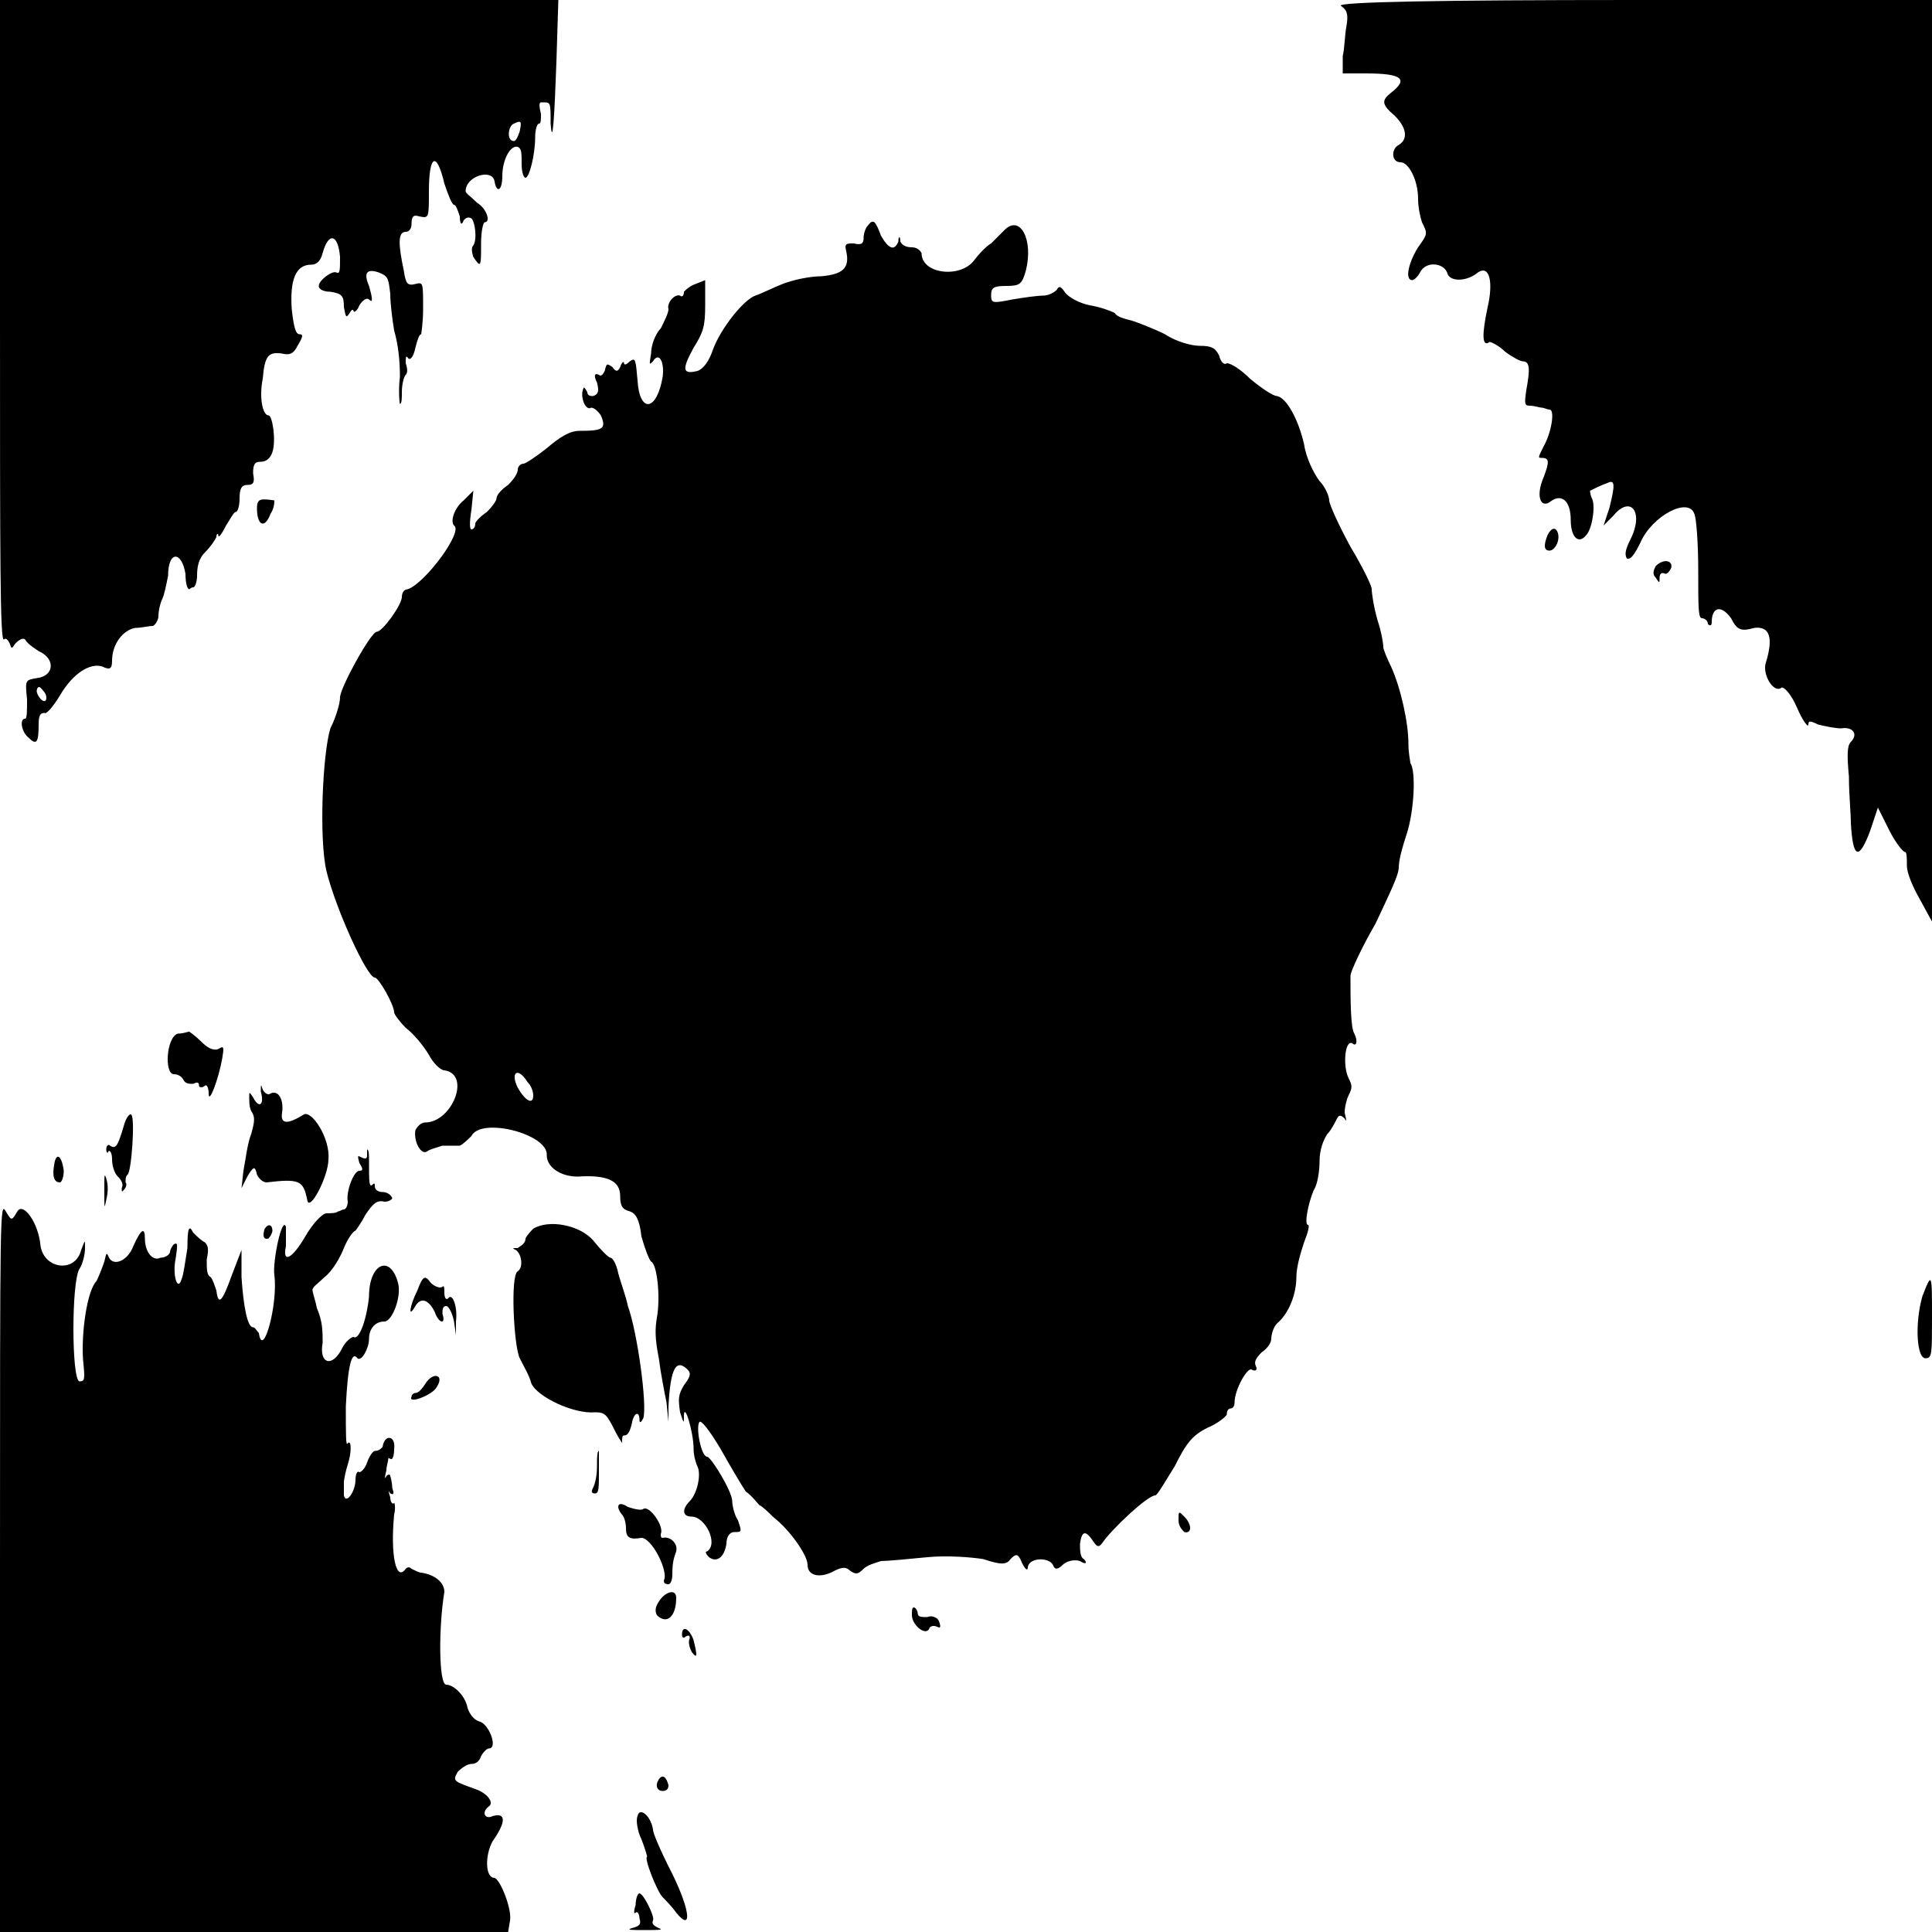 <?xml version="1.0" encoding="UTF-8" standalone="no"?><!-- Generator: Gravit.io --><svg xmlns="http://www.w3.org/2000/svg" xmlns:xlink="http://www.w3.org/1999/xlink" style="isolation:isolate" viewBox="0 0 1 1" width="1pt" height="1pt"><defs><clipPath id="_clipPath_STR3TMV4IJ5rXQ1AKrX4ujJwsKL8z2nj"><rect width="1" height="1"/></clipPath></defs><g clip-path="url(#_clipPath_STR3TMV4IJ5rXQ1AKrX4ujJwsKL8z2nj)"><g><path d=" M 0 0.166 C 0 0.288 0 0.332 0.002 0.331 C 0.003 0.33 0.004 0.331 0.005 0.333 C 0.006 0.336 0.006 0.336 0.008 0.333 C 0.01 0.331 0.012 0.33 0.013 0.331 C 0.014 0.333 0.017 0.335 0.02 0.337 C 0.029 0.341 0.028 0.35 0.019 0.351 C 0.013 0.352 0.013 0.352 0.014 0.362 C 0.014 0.368 0.014 0.372 0.013 0.372 C 0.01 0.372 0.011 0.379 0.015 0.382 C 0.019 0.386 0.02 0.384 0.02 0.375 C 0.02 0.37 0.021 0.369 0.023 0.369 C 0.024 0.37 0.028 0.365 0.031 0.36 C 0.038 0.348 0.047 0.343 0.053 0.345 C 0.057 0.347 0.058 0.346 0.058 0.342 C 0.058 0.333 0.064 0.326 0.07 0.325 C 0.073 0.325 0.077 0.324 0.079 0.324 C 0.08 0.324 0.082 0.321 0.082 0.319 C 0.082 0.316 0.083 0.312 0.084 0.31 C 0.085 0.308 0.086 0.303 0.087 0.298 C 0.087 0.285 0.094 0.285 0.096 0.297 C 0.096 0.302 0.097 0.305 0.098 0.305 C 0.098 0.305 0.099 0.304 0.1 0.304 C 0.101 0.304 0.102 0.301 0.102 0.298 C 0.102 0.293 0.103 0.289 0.106 0.286 C 0.109 0.283 0.111 0.28 0.112 0.278 C 0.112 0.276 0.113 0.276 0.113 0.277 C 0.113 0.279 0.115 0.276 0.117 0.272 C 0.119 0.269 0.121 0.265 0.122 0.265 C 0.123 0.265 0.124 0.262 0.124 0.258 C 0.124 0.253 0.125 0.251 0.128 0.251 C 0.131 0.251 0.132 0.25 0.131 0.245 C 0.131 0.24 0.132 0.239 0.135 0.239 C 0.138 0.239 0.14 0.237 0.141 0.234 C 0.143 0.228 0.141 0.215 0.139 0.215 C 0.136 0.215 0.134 0.206 0.136 0.196 C 0.137 0.184 0.139 0.182 0.146 0.183 C 0.15 0.184 0.152 0.183 0.154 0.179 C 0.157 0.174 0.157 0.173 0.155 0.173 C 0.153 0.173 0.152 0.169 0.151 0.16 C 0.15 0.145 0.153 0.137 0.161 0.137 C 0.164 0.137 0.166 0.135 0.167 0.131 C 0.17 0.12 0.175 0.121 0.176 0.133 C 0.176 0.14 0.176 0.142 0.174 0.141 C 0.172 0.14 0.165 0.145 0.165 0.148 C 0.165 0.15 0.168 0.151 0.171 0.151 C 0.177 0.152 0.178 0.153 0.178 0.159 C 0.179 0.164 0.179 0.165 0.181 0.162 C 0.182 0.16 0.183 0.16 0.183 0.161 C 0.183 0.162 0.185 0.161 0.186 0.158 C 0.188 0.155 0.19 0.154 0.191 0.155 C 0.193 0.157 0.193 0.155 0.191 0.148 C 0.188 0.141 0.19 0.139 0.196 0.141 C 0.201 0.143 0.201 0.144 0.202 0.152 C 0.202 0.157 0.203 0.165 0.204 0.171 C 0.206 0.178 0.207 0.186 0.207 0.195 C 0.206 0.203 0.207 0.21 0.207 0.209 C 0.208 0.209 0.208 0.206 0.208 0.203 C 0.208 0.199 0.209 0.195 0.21 0.194 C 0.211 0.193 0.211 0.191 0.21 0.188 C 0.21 0.185 0.21 0.184 0.211 0.185 C 0.212 0.187 0.214 0.185 0.215 0.18 C 0.216 0.176 0.217 0.173 0.218 0.173 C 0.218 0.173 0.219 0.167 0.219 0.16 C 0.219 0.146 0.219 0.146 0.215 0.147 C 0.211 0.148 0.21 0.147 0.209 0.14 C 0.206 0.126 0.206 0.12 0.21 0.12 C 0.212 0.12 0.213 0.118 0.213 0.116 C 0.213 0.112 0.214 0.111 0.217 0.112 C 0.222 0.113 0.222 0.113 0.222 0.099 C 0.222 0.08 0.226 0.078 0.23 0.095 C 0.232 0.101 0.234 0.106 0.235 0.106 C 0.236 0.106 0.237 0.109 0.238 0.112 C 0.238 0.116 0.239 0.117 0.24 0.114 C 0.241 0.113 0.242 0.112 0.244 0.113 C 0.246 0.115 0.247 0.124 0.245 0.127 C 0.244 0.128 0.244 0.13 0.245 0.133 C 0.249 0.139 0.249 0.138 0.249 0.126 C 0.249 0.12 0.25 0.115 0.251 0.115 C 0.254 0.115 0.252 0.108 0.247 0.105 C 0.244 0.102 0.241 0.1 0.241 0.099 C 0.241 0.091 0.255 0.087 0.256 0.094 C 0.257 0.1 0.26 0.099 0.26 0.091 C 0.26 0.083 0.264 0.075 0.268 0.076 C 0.27 0.077 0.27 0.079 0.27 0.085 C 0.27 0.089 0.271 0.092 0.272 0.092 C 0.274 0.092 0.277 0.08 0.277 0.071 C 0.277 0.067 0.278 0.064 0.279 0.064 C 0.28 0.064 0.28 0.062 0.28 0.059 C 0.279 0.055 0.279 0.053 0.28 0.053 C 0.285 0.053 0.285 0.052 0.285 0.064 C 0.286 0.077 0.287 0.06 0.288 0.032 L 0.289 0 L 0.145 0 L 0 0 L 0 0.166 Z  M 0.694 0.003 C 0.697 0.005 0.698 0.007 0.697 0.013 C 0.696 0.018 0.696 0.025 0.695 0.029 L 0.695 0.038 L 0.707 0.038 C 0.726 0.038 0.729 0.041 0.72 0.048 C 0.715 0.052 0.715 0.054 0.722 0.06 C 0.728 0.066 0.729 0.072 0.724 0.075 C 0.72 0.077 0.72 0.084 0.725 0.084 C 0.729 0.084 0.734 0.093 0.734 0.103 C 0.734 0.107 0.735 0.112 0.736 0.115 C 0.739 0.121 0.739 0.121 0.734 0.128 C 0.729 0.136 0.727 0.145 0.731 0.145 C 0.732 0.145 0.734 0.143 0.735 0.141 C 0.738 0.135 0.747 0.136 0.749 0.141 C 0.75 0.146 0.759 0.146 0.765 0.141 C 0.771 0.137 0.773 0.146 0.77 0.159 C 0.767 0.173 0.767 0.18 0.771 0.177 C 0.772 0.177 0.776 0.179 0.779 0.182 C 0.783 0.185 0.787 0.187 0.788 0.187 C 0.792 0.187 0.792 0.191 0.79 0.202 C 0.789 0.209 0.789 0.21 0.792 0.21 C 0.794 0.21 0.797 0.211 0.798 0.211 C 0.799 0.211 0.801 0.212 0.802 0.212 C 0.805 0.212 0.803 0.224 0.799 0.231 C 0.796 0.237 0.796 0.237 0.798 0.237 C 0.802 0.237 0.802 0.239 0.799 0.247 C 0.795 0.256 0.797 0.263 0.802 0.26 C 0.808 0.255 0.813 0.259 0.813 0.269 C 0.813 0.278 0.817 0.282 0.821 0.277 C 0.824 0.274 0.826 0.262 0.824 0.258 C 0.823 0.256 0.823 0.254 0.823 0.254 C 0.825 0.253 0.829 0.251 0.832 0.25 C 0.836 0.248 0.836 0.251 0.833 0.263 L 0.83 0.272 L 0.835 0.267 C 0.844 0.256 0.851 0.265 0.844 0.279 C 0.841 0.285 0.841 0.287 0.842 0.289 C 0.844 0.29 0.846 0.287 0.849 0.281 C 0.855 0.267 0.874 0.257 0.877 0.266 C 0.878 0.268 0.879 0.281 0.879 0.295 C 0.879 0.315 0.879 0.32 0.881 0.32 C 0.882 0.32 0.884 0.321 0.884 0.323 C 0.885 0.324 0.886 0.324 0.886 0.322 C 0.886 0.314 0.891 0.313 0.896 0.32 C 0.899 0.326 0.901 0.327 0.908 0.325 C 0.916 0.324 0.918 0.33 0.914 0.343 C 0.912 0.349 0.918 0.359 0.922 0.356 C 0.923 0.355 0.927 0.359 0.93 0.366 C 0.933 0.373 0.936 0.377 0.936 0.375 C 0.936 0.373 0.937 0.373 0.941 0.375 C 0.945 0.376 0.95 0.377 0.953 0.377 C 0.959 0.376 0.962 0.38 0.958 0.384 C 0.956 0.386 0.956 0.391 0.957 0.402 C 0.957 0.411 0.958 0.421 0.958 0.426 C 0.959 0.444 0.962 0.446 0.968 0.43 L 0.972 0.418 L 0.978 0.43 C 0.981 0.436 0.985 0.441 0.986 0.441 C 0.987 0.441 0.987 0.444 0.987 0.448 C 0.987 0.452 0.99 0.459 0.994 0.466 L 1 0.477 L 1 0.238 L 1 0 L 0.845 0 C 0.746 0 0.692 0.001 0.694 0.003 Z  M 0.269 0.068 C 0.268 0.071 0.267 0.073 0.266 0.073 C 0.262 0.073 0.263 0.065 0.266 0.064 C 0.27 0.062 0.27 0.063 0.269 0.068 Z  M 0.449 0.117 C 0.448 0.118 0.447 0.121 0.447 0.123 C 0.447 0.126 0.446 0.127 0.442 0.126 C 0.438 0.126 0.437 0.126 0.438 0.13 C 0.44 0.139 0.436 0.142 0.425 0.143 C 0.419 0.143 0.41 0.145 0.405 0.147 C 0.4 0.149 0.394 0.152 0.391 0.153 C 0.385 0.155 0.373 0.17 0.369 0.181 C 0.367 0.187 0.364 0.191 0.361 0.192 C 0.353 0.194 0.353 0.191 0.359 0.18 C 0.364 0.172 0.365 0.169 0.365 0.158 L 0.365 0.145 L 0.36 0.147 C 0.357 0.148 0.355 0.15 0.354 0.151 C 0.354 0.153 0.353 0.154 0.352 0.153 C 0.349 0.152 0.345 0.157 0.346 0.16 C 0.346 0.162 0.344 0.166 0.342 0.17 C 0.339 0.173 0.337 0.179 0.337 0.183 C 0.336 0.189 0.336 0.189 0.338 0.187 C 0.341 0.182 0.344 0.187 0.343 0.195 C 0.34 0.213 0.331 0.214 0.33 0.197 C 0.329 0.186 0.329 0.185 0.326 0.187 C 0.324 0.189 0.323 0.189 0.323 0.188 C 0.323 0.187 0.322 0.187 0.321 0.19 C 0.32 0.192 0.319 0.193 0.317 0.19 C 0.314 0.188 0.314 0.188 0.313 0.192 C 0.312 0.194 0.311 0.195 0.31 0.194 C 0.308 0.193 0.307 0.194 0.309 0.198 C 0.31 0.202 0.31 0.204 0.307 0.205 C 0.306 0.205 0.304 0.205 0.304 0.203 C 0.303 0.201 0.302 0.2 0.302 0.201 C 0.3 0.205 0.303 0.213 0.306 0.211 C 0.307 0.211 0.309 0.212 0.311 0.215 C 0.314 0.222 0.312 0.223 0.3 0.223 C 0.295 0.223 0.29 0.226 0.283 0.232 C 0.278 0.236 0.272 0.24 0.271 0.24 C 0.269 0.24 0.268 0.242 0.268 0.243 C 0.268 0.245 0.266 0.248 0.263 0.251 C 0.26 0.253 0.257 0.256 0.257 0.258 C 0.257 0.259 0.255 0.262 0.252 0.265 C 0.249 0.267 0.246 0.27 0.246 0.271 C 0.246 0.273 0.245 0.274 0.244 0.274 C 0.243 0.274 0.243 0.27 0.244 0.264 L 0.245 0.254 L 0.24 0.259 C 0.235 0.263 0.233 0.27 0.235 0.272 C 0.24 0.275 0.22 0.302 0.211 0.305 C 0.209 0.305 0.208 0.307 0.208 0.309 C 0.208 0.313 0.198 0.327 0.195 0.327 C 0.192 0.327 0.176 0.356 0.176 0.361 C 0.176 0.364 0.174 0.371 0.171 0.377 C 0.167 0.39 0.165 0.434 0.169 0.451 C 0.174 0.471 0.19 0.506 0.194 0.506 C 0.196 0.506 0.204 0.52 0.204 0.524 C 0.204 0.525 0.207 0.529 0.21 0.532 C 0.214 0.535 0.219 0.541 0.222 0.546 C 0.224 0.55 0.228 0.554 0.23 0.554 C 0.244 0.556 0.234 0.581 0.22 0.581 C 0.218 0.581 0.216 0.583 0.215 0.585 C 0.214 0.591 0.218 0.598 0.221 0.596 C 0.222 0.595 0.226 0.594 0.229 0.593 C 0.232 0.593 0.236 0.593 0.238 0.593 C 0.24 0.592 0.242 0.59 0.244 0.588 C 0.249 0.578 0.284 0.587 0.283 0.598 C 0.283 0.604 0.29 0.609 0.299 0.609 C 0.314 0.608 0.321 0.611 0.321 0.619 C 0.321 0.624 0.322 0.626 0.326 0.627 C 0.329 0.628 0.331 0.631 0.332 0.64 C 0.334 0.647 0.336 0.652 0.337 0.653 C 0.34 0.654 0.342 0.671 0.34 0.682 C 0.339 0.688 0.339 0.693 0.341 0.703 C 0.342 0.711 0.344 0.721 0.345 0.726 L 0.346 0.736 L 0.346 0.728 C 0.347 0.708 0.35 0.703 0.356 0.709 C 0.358 0.711 0.357 0.713 0.354 0.717 C 0.351 0.722 0.351 0.724 0.352 0.731 C 0.354 0.737 0.354 0.737 0.354 0.733 C 0.354 0.725 0.359 0.741 0.359 0.75 C 0.359 0.753 0.36 0.757 0.361 0.759 C 0.363 0.763 0.361 0.773 0.357 0.777 C 0.353 0.781 0.353 0.785 0.358 0.785 C 0.365 0.785 0.372 0.799 0.366 0.803 C 0.365 0.803 0.365 0.804 0.367 0.806 C 0.371 0.809 0.375 0.806 0.376 0.799 C 0.376 0.795 0.378 0.793 0.38 0.793 C 0.384 0.793 0.384 0.793 0.382 0.787 C 0.38 0.784 0.379 0.779 0.379 0.777 C 0.379 0.772 0.368 0.754 0.366 0.754 C 0.363 0.754 0.36 0.739 0.362 0.736 C 0.363 0.735 0.367 0.74 0.373 0.75 C 0.378 0.759 0.384 0.769 0.386 0.772 C 0.389 0.774 0.392 0.778 0.393 0.779 C 0.395 0.78 0.398 0.783 0.4 0.785 C 0.409 0.792 0.418 0.805 0.418 0.81 C 0.418 0.816 0.425 0.817 0.432 0.813 C 0.436 0.811 0.438 0.811 0.44 0.813 C 0.443 0.815 0.444 0.815 0.447 0.812 C 0.449 0.81 0.453 0.809 0.456 0.808 C 0.459 0.808 0.47 0.807 0.48 0.806 C 0.49 0.805 0.503 0.806 0.509 0.807 C 0.518 0.81 0.521 0.81 0.523 0.807 C 0.526 0.804 0.527 0.804 0.529 0.809 C 0.531 0.813 0.532 0.813 0.532 0.811 C 0.533 0.806 0.543 0.806 0.545 0.81 C 0.546 0.813 0.548 0.812 0.55 0.81 C 0.552 0.808 0.556 0.807 0.559 0.808 C 0.562 0.81 0.563 0.809 0.561 0.807 C 0.559 0.806 0.559 0.802 0.559 0.799 C 0.56 0.792 0.562 0.792 0.566 0.798 C 0.568 0.801 0.569 0.801 0.571 0.798 C 0.576 0.791 0.594 0.774 0.598 0.774 C 0.599 0.774 0.603 0.767 0.608 0.759 C 0.614 0.747 0.617 0.743 0.625 0.739 C 0.63 0.737 0.635 0.733 0.635 0.732 C 0.635 0.73 0.636 0.729 0.637 0.729 C 0.638 0.729 0.639 0.728 0.639 0.726 C 0.639 0.719 0.646 0.707 0.648 0.709 C 0.65 0.71 0.651 0.709 0.65 0.707 C 0.649 0.705 0.65 0.703 0.653 0.7 C 0.656 0.698 0.658 0.695 0.658 0.693 C 0.658 0.691 0.659 0.687 0.661 0.685 C 0.667 0.68 0.671 0.67 0.671 0.661 C 0.671 0.656 0.673 0.649 0.675 0.643 C 0.677 0.638 0.678 0.634 0.677 0.634 C 0.675 0.634 0.677 0.623 0.68 0.616 C 0.682 0.613 0.683 0.606 0.683 0.601 C 0.683 0.595 0.685 0.59 0.687 0.587 C 0.689 0.585 0.691 0.581 0.692 0.579 C 0.693 0.577 0.694 0.577 0.696 0.579 C 0.697 0.581 0.697 0.58 0.696 0.576 C 0.696 0.573 0.697 0.569 0.698 0.567 C 0.7 0.563 0.7 0.562 0.698 0.558 C 0.695 0.552 0.696 0.538 0.7 0.54 C 0.702 0.542 0.703 0.539 0.701 0.535 C 0.699 0.532 0.699 0.517 0.699 0.505 C 0.699 0.503 0.705 0.49 0.712 0.478 C 0.719 0.463 0.724 0.453 0.724 0.449 C 0.724 0.445 0.726 0.438 0.728 0.432 C 0.732 0.42 0.733 0.399 0.73 0.395 C 0.73 0.394 0.729 0.39 0.729 0.385 C 0.729 0.374 0.725 0.356 0.72 0.345 C 0.718 0.341 0.716 0.336 0.716 0.335 C 0.716 0.333 0.715 0.327 0.713 0.321 C 0.711 0.314 0.71 0.307 0.71 0.305 C 0.71 0.303 0.705 0.293 0.699 0.283 C 0.693 0.272 0.688 0.261 0.688 0.259 C 0.688 0.257 0.686 0.252 0.683 0.249 C 0.68 0.245 0.676 0.237 0.675 0.23 C 0.672 0.217 0.666 0.206 0.661 0.205 C 0.659 0.205 0.653 0.201 0.647 0.196 C 0.642 0.191 0.637 0.188 0.635 0.188 C 0.634 0.189 0.632 0.188 0.631 0.184 C 0.629 0.18 0.627 0.179 0.621 0.179 C 0.617 0.179 0.609 0.177 0.603 0.173 C 0.597 0.17 0.589 0.167 0.586 0.166 C 0.582 0.165 0.578 0.164 0.577 0.162 C 0.575 0.161 0.57 0.159 0.564 0.158 C 0.559 0.157 0.553 0.154 0.551 0.151 C 0.549 0.148 0.548 0.148 0.547 0.15 C 0.545 0.152 0.542 0.153 0.54 0.153 C 0.537 0.153 0.53 0.154 0.524 0.155 C 0.514 0.157 0.513 0.157 0.513 0.153 C 0.513 0.149 0.514 0.148 0.521 0.148 C 0.528 0.148 0.529 0.147 0.531 0.14 C 0.535 0.124 0.528 0.111 0.52 0.119 C 0.518 0.121 0.515 0.124 0.513 0.126 C 0.511 0.127 0.507 0.131 0.504 0.135 C 0.497 0.144 0.477 0.142 0.477 0.131 C 0.476 0.129 0.474 0.128 0.472 0.128 C 0.469 0.128 0.467 0.127 0.466 0.125 C 0.466 0.122 0.465 0.122 0.465 0.125 C 0.463 0.13 0.46 0.129 0.456 0.122 C 0.453 0.114 0.452 0.113 0.449 0.117 Z  M 0.133 0.263 C 0.133 0.272 0.137 0.274 0.14 0.266 C 0.142 0.263 0.142 0.26 0.142 0.259 C 0.135 0.258 0.133 0.258 0.133 0.263 Z  M 0.801 0.277 C 0.799 0.282 0.799 0.285 0.802 0.285 C 0.805 0.285 0.808 0.279 0.806 0.275 C 0.805 0.273 0.803 0.273 0.801 0.277 Z  M 0.857 0.293 C 0.856 0.295 0.855 0.297 0.857 0.299 C 0.859 0.302 0.859 0.302 0.859 0.299 C 0.859 0.297 0.86 0.296 0.862 0.297 C 0.863 0.297 0.864 0.296 0.865 0.294 C 0.866 0.29 0.861 0.289 0.857 0.293 Z  M 0.024 0.361 C 0.024 0.365 0.02 0.362 0.019 0.358 C 0.019 0.356 0.02 0.355 0.021 0.356 C 0.022 0.357 0.024 0.359 0.024 0.361 Z  M 0.092 0.535 C 0.086 0.537 0.085 0.556 0.09 0.556 C 0.092 0.556 0.094 0.557 0.095 0.559 C 0.096 0.561 0.098 0.561 0.1 0.561 C 0.102 0.56 0.103 0.56 0.103 0.562 C 0.103 0.563 0.105 0.563 0.106 0.562 C 0.107 0.561 0.108 0.563 0.108 0.566 C 0.108 0.572 0.113 0.559 0.115 0.548 C 0.116 0.542 0.116 0.541 0.113 0.543 C 0.11 0.544 0.107 0.542 0.104 0.539 C 0.101 0.536 0.098 0.534 0.098 0.534 C 0.097 0.534 0.095 0.535 0.092 0.535 Z  M 0.273 0.56 C 0.275 0.562 0.276 0.565 0.276 0.567 C 0.276 0.572 0.272 0.57 0.268 0.563 C 0.264 0.555 0.268 0.552 0.273 0.56 Z  M 0.135 0.565 C 0.137 0.572 0.134 0.574 0.131 0.568 C 0.129 0.565 0.129 0.565 0.129 0.568 C 0.129 0.57 0.129 0.573 0.13 0.575 C 0.132 0.578 0.132 0.58 0.13 0.587 C 0.128 0.592 0.127 0.601 0.126 0.606 L 0.125 0.615 L 0.128 0.609 C 0.131 0.604 0.132 0.603 0.133 0.608 C 0.134 0.61 0.136 0.612 0.138 0.612 C 0.155 0.61 0.157 0.611 0.159 0.621 C 0.16 0.628 0.17 0.609 0.17 0.6 C 0.171 0.589 0.161 0.574 0.157 0.577 C 0.149 0.582 0.145 0.582 0.146 0.576 C 0.147 0.569 0.144 0.564 0.14 0.566 C 0.139 0.567 0.137 0.566 0.136 0.564 C 0.135 0.561 0.135 0.561 0.135 0.565 Z  M 0.064 0.583 C 0.061 0.593 0.06 0.595 0.057 0.593 C 0.056 0.592 0.055 0.593 0.055 0.595 C 0.055 0.597 0.056 0.597 0.056 0.596 C 0.057 0.595 0.058 0.597 0.058 0.6 C 0.058 0.603 0.059 0.607 0.061 0.609 C 0.063 0.611 0.064 0.613 0.063 0.615 C 0.063 0.617 0.063 0.617 0.064 0.616 C 0.065 0.615 0.066 0.613 0.065 0.612 C 0.065 0.61 0.065 0.609 0.066 0.608 C 0.068 0.607 0.07 0.579 0.068 0.577 C 0.067 0.576 0.065 0.579 0.064 0.583 Z  M 0.19 0.598 C 0.19 0.6 0.189 0.6 0.187 0.599 C 0.185 0.598 0.185 0.598 0.186 0.602 C 0.188 0.605 0.188 0.606 0.186 0.606 C 0.183 0.606 0.179 0.617 0.18 0.622 C 0.18 0.624 0.179 0.626 0.178 0.626 C 0.177 0.626 0.176 0.627 0.175 0.627 C 0.174 0.628 0.171 0.628 0.169 0.628 C 0.167 0.628 0.162 0.633 0.158 0.64 C 0.151 0.652 0.146 0.654 0.148 0.645 C 0.148 0.642 0.148 0.637 0.148 0.635 C 0.146 0.629 0.141 0.653 0.142 0.66 C 0.144 0.675 0.136 0.704 0.134 0.69 C 0.133 0.689 0.132 0.687 0.131 0.687 C 0.128 0.687 0.126 0.676 0.125 0.661 L 0.125 0.647 L 0.12 0.66 C 0.115 0.674 0.113 0.676 0.112 0.668 C 0.111 0.665 0.11 0.662 0.109 0.661 C 0.107 0.66 0.107 0.657 0.107 0.652 C 0.108 0.647 0.108 0.645 0.106 0.643 C 0.104 0.642 0.102 0.64 0.1 0.638 C 0.098 0.634 0.097 0.635 0.097 0.646 C 0.096 0.652 0.095 0.66 0.094 0.662 C 0.092 0.669 0.089 0.66 0.091 0.651 C 0.092 0.644 0.092 0.643 0.09 0.644 C 0.089 0.645 0.088 0.647 0.088 0.648 C 0.088 0.649 0.086 0.651 0.083 0.651 C 0.079 0.653 0.075 0.648 0.075 0.641 C 0.075 0.635 0.073 0.636 0.069 0.645 C 0.066 0.653 0.058 0.656 0.056 0.65 C 0.055 0.648 0.055 0.649 0.054 0.653 C 0.053 0.656 0.051 0.661 0.05 0.663 C 0.045 0.668 0.042 0.69 0.043 0.704 C 0.044 0.714 0.044 0.715 0.041 0.715 C 0.037 0.713 0.037 0.664 0.041 0.657 C 0.043 0.654 0.044 0.649 0.044 0.646 C 0.044 0.641 0.044 0.642 0.042 0.647 C 0.039 0.659 0.023 0.657 0.021 0.645 C 0.02 0.633 0.012 0.622 0.009 0.627 C 0.006 0.632 0.006 0.632 0.003 0.627 C 0 0.622 0 0.624 0 0.811 L 0 1 L 0.131 1 L 0.263 1 L 0.264 0.994 C 0.265 0.988 0.259 0.973 0.256 0.972 C 0.251 0.972 0.251 0.96 0.255 0.953 C 0.262 0.943 0.262 0.938 0.255 0.94 C 0.251 0.942 0.249 0.938 0.253 0.935 C 0.256 0.933 0.252 0.928 0.246 0.926 C 0.235 0.922 0.234 0.922 0.237 0.917 C 0.239 0.915 0.242 0.913 0.244 0.913 C 0.246 0.913 0.248 0.912 0.249 0.909 C 0.25 0.907 0.252 0.905 0.253 0.905 C 0.258 0.905 0.253 0.892 0.248 0.891 C 0.245 0.89 0.243 0.887 0.242 0.884 C 0.241 0.878 0.235 0.872 0.231 0.872 C 0.227 0.872 0.227 0.842 0.23 0.824 C 0.23 0.819 0.225 0.815 0.218 0.814 C 0.217 0.814 0.215 0.813 0.213 0.812 C 0.212 0.811 0.211 0.811 0.21 0.812 C 0.205 0.819 0.202 0.805 0.204 0.784 C 0.205 0.78 0.204 0.777 0.204 0.778 C 0.203 0.779 0.202 0.777 0.202 0.775 C 0.201 0.772 0.201 0.771 0.202 0.773 C 0.204 0.774 0.204 0.773 0.203 0.77 C 0.203 0.767 0.202 0.764 0.202 0.764 C 0.202 0.763 0.201 0.763 0.2 0.764 C 0.199 0.766 0.199 0.765 0.2 0.761 C 0.2 0.759 0.201 0.756 0.201 0.755 C 0.201 0.754 0.201 0.755 0.202 0.755 C 0.203 0.756 0.204 0.754 0.204 0.75 C 0.205 0.743 0.199 0.742 0.198 0.749 C 0.197 0.75 0.196 0.751 0.194 0.751 C 0.193 0.751 0.191 0.754 0.19 0.757 C 0.189 0.76 0.187 0.762 0.186 0.762 C 0.185 0.761 0.184 0.763 0.184 0.766 C 0.184 0.772 0.179 0.779 0.178 0.774 C 0.178 0.772 0.178 0.769 0.178 0.767 C 0.178 0.766 0.179 0.761 0.18 0.758 C 0.182 0.752 0.182 0.745 0.18 0.747 C 0.179 0.749 0.179 0.743 0.179 0.728 C 0.18 0.707 0.182 0.699 0.185 0.703 C 0.187 0.705 0.191 0.698 0.191 0.693 C 0.191 0.688 0.194 0.684 0.199 0.684 C 0.203 0.684 0.208 0.671 0.206 0.664 C 0.202 0.649 0.191 0.654 0.191 0.671 C 0.19 0.682 0.186 0.694 0.183 0.692 C 0.182 0.692 0.179 0.694 0.177 0.698 C 0.172 0.708 0.165 0.706 0.167 0.695 C 0.167 0.689 0.167 0.684 0.164 0.677 C 0.163 0.672 0.161 0.667 0.162 0.667 C 0.162 0.666 0.165 0.664 0.168 0.661 C 0.172 0.658 0.176 0.651 0.178 0.646 C 0.18 0.641 0.183 0.637 0.184 0.637 C 0.184 0.637 0.187 0.633 0.189 0.629 C 0.193 0.623 0.195 0.621 0.199 0.622 C 0.201 0.622 0.203 0.621 0.203 0.62 C 0.202 0.618 0.2 0.617 0.198 0.617 C 0.196 0.617 0.194 0.616 0.194 0.614 C 0.194 0.613 0.194 0.612 0.193 0.613 C 0.191 0.615 0.191 0.612 0.191 0.601 C 0.191 0.598 0.191 0.595 0.19 0.595 C 0.19 0.595 0.19 0.596 0.19 0.598 Z  M 0.028 0.603 C 0.027 0.609 0.028 0.612 0.031 0.612 C 0.032 0.612 0.033 0.609 0.033 0.606 C 0.032 0.598 0.029 0.596 0.028 0.603 Z  M 0.054 0.616 C 0.054 0.626 0.054 0.626 0.055 0.621 C 0.056 0.617 0.056 0.613 0.055 0.61 C 0.054 0.607 0.054 0.608 0.054 0.616 Z  M 0.137 0.636 C 0.136 0.639 0.136 0.642 0.139 0.641 C 0.14 0.64 0.141 0.638 0.141 0.637 C 0.141 0.634 0.139 0.633 0.137 0.636 Z  M 0.276 0.636 C 0.275 0.637 0.273 0.639 0.272 0.641 C 0.272 0.644 0.269 0.645 0.268 0.646 C 0.265 0.646 0.265 0.646 0.267 0.647 C 0.27 0.649 0.271 0.656 0.268 0.658 C 0.264 0.66 0.266 0.697 0.269 0.703 C 0.271 0.707 0.274 0.712 0.275 0.716 C 0.278 0.723 0.297 0.732 0.308 0.731 C 0.313 0.731 0.314 0.732 0.318 0.74 C 0.321 0.746 0.323 0.748 0.322 0.747 C 0.322 0.744 0.322 0.743 0.323 0.743 C 0.325 0.743 0.326 0.741 0.327 0.737 C 0.328 0.731 0.331 0.73 0.331 0.735 C 0.331 0.737 0.332 0.736 0.333 0.734 C 0.335 0.727 0.33 0.69 0.325 0.676 C 0.324 0.671 0.321 0.663 0.32 0.659 C 0.319 0.654 0.317 0.651 0.316 0.651 C 0.315 0.651 0.311 0.647 0.307 0.642 C 0.3 0.634 0.284 0.631 0.276 0.636 Z  M 0.216 0.668 C 0.212 0.676 0.211 0.683 0.215 0.676 C 0.218 0.671 0.222 0.673 0.225 0.679 C 0.227 0.685 0.231 0.686 0.229 0.68 C 0.229 0.678 0.229 0.676 0.231 0.676 C 0.232 0.676 0.234 0.679 0.235 0.684 L 0.236 0.691 L 0.236 0.684 C 0.237 0.676 0.234 0.669 0.232 0.672 C 0.231 0.673 0.23 0.672 0.23 0.669 C 0.23 0.667 0.23 0.665 0.229 0.666 C 0.228 0.667 0.225 0.666 0.223 0.664 C 0.22 0.66 0.219 0.66 0.216 0.668 Z  M 0.995 0.671 C 0.991 0.685 0.992 0.704 0.997 0.703 C 1 0.703 1 0.7 1 0.682 C 1 0.659 1 0.658 0.995 0.671 Z  M 0.221 0.715 C 0.219 0.718 0.217 0.721 0.215 0.721 C 0.214 0.721 0.213 0.722 0.213 0.723 C 0.211 0.727 0.224 0.722 0.226 0.718 C 0.23 0.712 0.225 0.71 0.221 0.715 Z  M 0.309 0.759 C 0.309 0.764 0.308 0.768 0.307 0.77 C 0.306 0.772 0.306 0.773 0.308 0.773 C 0.31 0.773 0.31 0.77 0.31 0.762 C 0.31 0.756 0.31 0.751 0.31 0.751 C 0.309 0.751 0.309 0.755 0.309 0.759 Z  M 0.32 0.78 C 0.32 0.781 0.321 0.783 0.322 0.784 C 0.323 0.785 0.324 0.788 0.324 0.791 C 0.324 0.796 0.326 0.797 0.332 0.796 C 0.337 0.796 0.345 0.811 0.344 0.817 C 0.343 0.819 0.344 0.82 0.346 0.82 C 0.347 0.82 0.348 0.818 0.348 0.815 C 0.348 0.808 0.349 0.806 0.35 0.803 C 0.351 0.799 0.347 0.795 0.343 0.796 C 0.342 0.796 0.342 0.795 0.342 0.794 C 0.344 0.79 0.336 0.779 0.333 0.781 C 0.332 0.782 0.328 0.781 0.325 0.78 C 0.322 0.778 0.32 0.778 0.32 0.78 Z  M 0.61 0.787 C 0.61 0.79 0.612 0.792 0.613 0.793 C 0.617 0.794 0.617 0.789 0.613 0.785 C 0.61 0.782 0.61 0.782 0.61 0.787 Z  M 0.341 0.829 C 0.339 0.832 0.339 0.834 0.34 0.836 C 0.345 0.841 0.35 0.837 0.35 0.827 C 0.35 0.822 0.344 0.824 0.341 0.829 Z  M 0.472 0.836 C 0.472 0.841 0.479 0.847 0.481 0.843 C 0.481 0.842 0.483 0.841 0.485 0.842 C 0.487 0.843 0.487 0.842 0.486 0.839 C 0.485 0.837 0.482 0.836 0.48 0.837 C 0.477 0.837 0.475 0.837 0.475 0.835 C 0.475 0.834 0.474 0.832 0.473 0.832 C 0.472 0.832 0.472 0.834 0.472 0.836 Z  M 0.353 0.846 C 0.353 0.848 0.354 0.848 0.355 0.847 C 0.357 0.846 0.357 0.847 0.357 0.848 C 0.356 0.85 0.357 0.853 0.358 0.855 C 0.361 0.859 0.361 0.857 0.359 0.849 C 0.357 0.843 0.353 0.841 0.353 0.846 Z  M 0.341 0.921 C 0.339 0.924 0.34 0.927 0.343 0.927 C 0.345 0.927 0.346 0.926 0.346 0.924 C 0.345 0.92 0.343 0.918 0.341 0.921 Z  M 0.33 0.94 C 0.329 0.942 0.33 0.948 0.332 0.952 C 0.334 0.957 0.335 0.961 0.335 0.961 C 0.333 0.961 0.34 0.979 0.343 0.982 C 0.344 0.983 0.348 0.987 0.35 0.99 C 0.359 1.001 0.357 0.987 0.346 0.966 C 0.342 0.958 0.338 0.949 0.338 0.947 C 0.337 0.94 0.331 0.935 0.33 0.94 Z  M 0.329 0.986 C 0.328 0.989 0.328 0.991 0.329 0.99 C 0.33 0.989 0.331 0.991 0.331 0.993 C 0.332 0.996 0.331 0.997 0.327 0.998 C 0.324 0.999 0.327 0.999 0.334 0.999 C 0.34 0.999 0.344 0.999 0.341 0.998 C 0.339 0.997 0.337 0.996 0.338 0.994 C 0.339 0.992 0.333 0.98 0.331 0.98 C 0.33 0.98 0.329 0.983 0.329 0.986 Z " fill-rule="evenodd" fill="rgb(0,0,0)"/></g></g></svg>